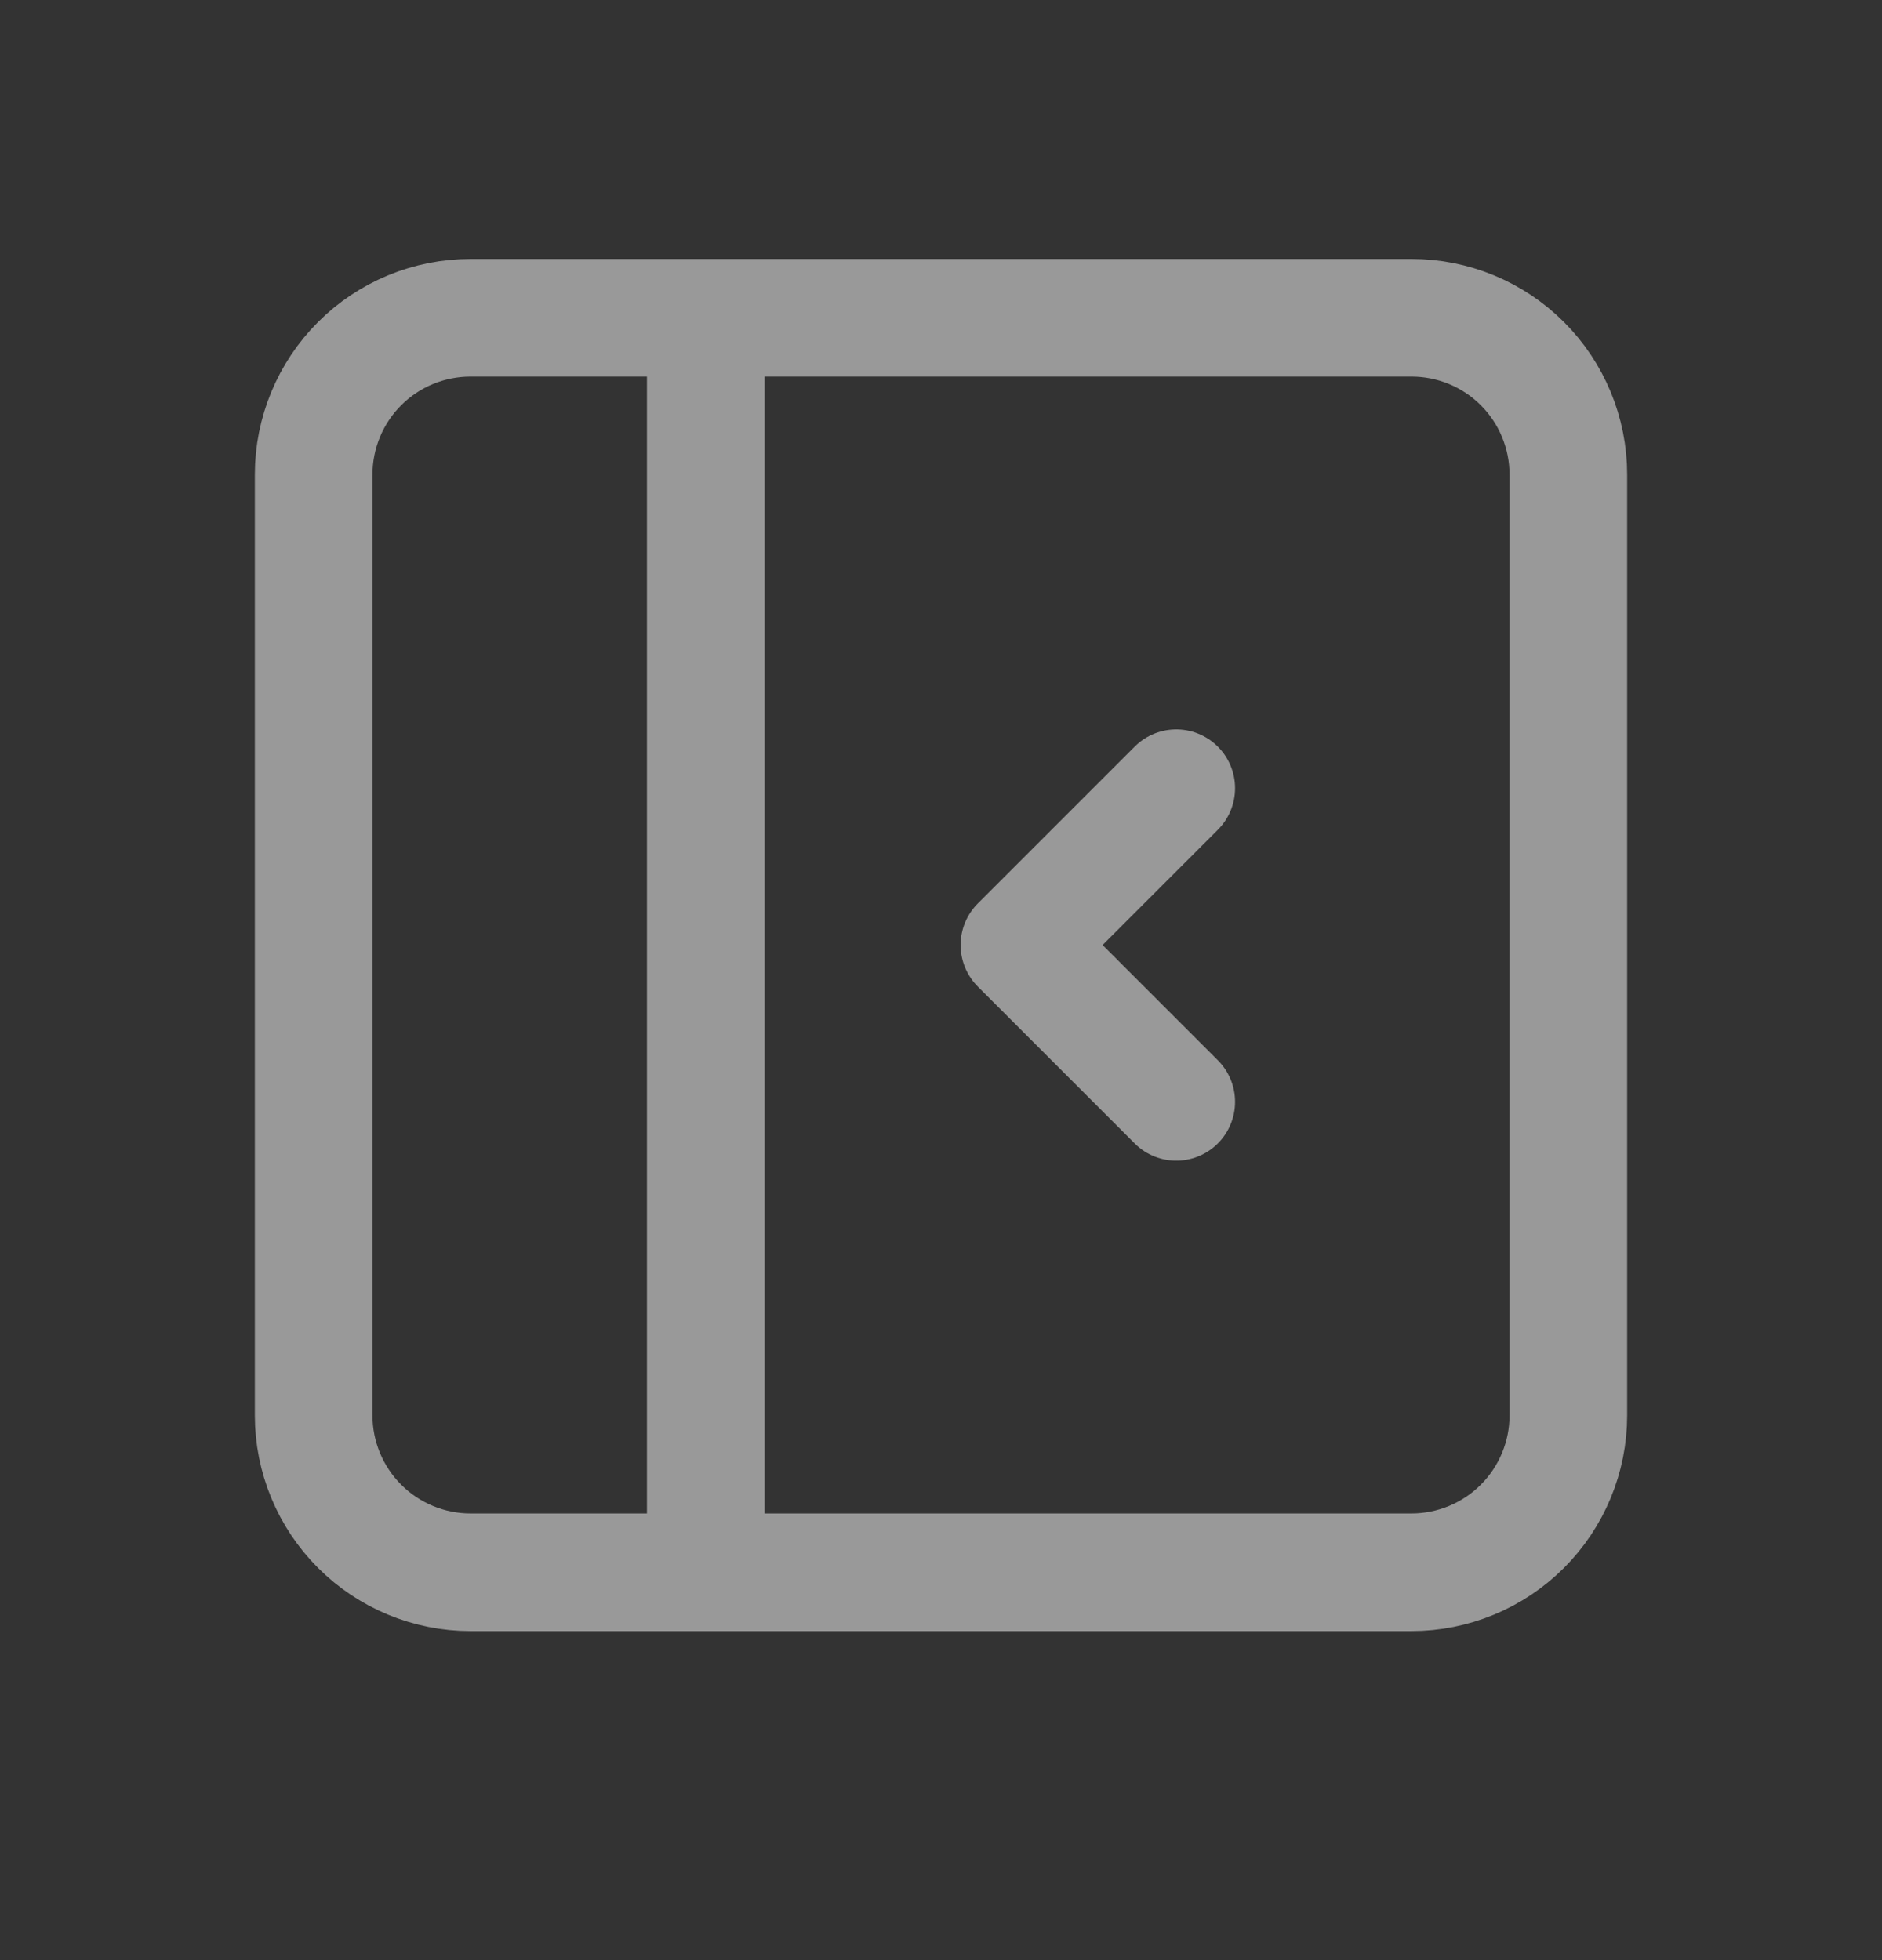 <svg width="24" height="25" viewBox="0 0 24 25" fill="none" xmlns="http://www.w3.org/2000/svg">
  <rect x="0" y="0" width="24" height="25" fill="#333333" stroke="none"/>
  <path
    d="M9 4.053V20.053M4 6.053C4 5.522 4.211 5.013 4.586 4.638C4.961 4.263 5.47 4.053 6 4.053H18C18.53 4.053 19.039 4.263 19.414 4.638C19.789 5.013 20 5.522 20 6.053V18.053C20 18.583 19.789 19.092 19.414 19.467C19.039 19.842 18.53 20.053 18 20.053H6C5.47 20.053 4.961 19.842 4.586 19.467C4.211 19.092 4 18.583 4 18.053V6.053Z"
    stroke="white" stroke-opacity="0.5" stroke-width="1.5" stroke-linecap="round" stroke-linejoin="round"/>
  <path d="M15 10.053L13 12.053L15 14.053" stroke="white" stroke-opacity="0.5" stroke-width="1.5"
        stroke-linecap="round" stroke-linejoin="round"/>
</svg>
